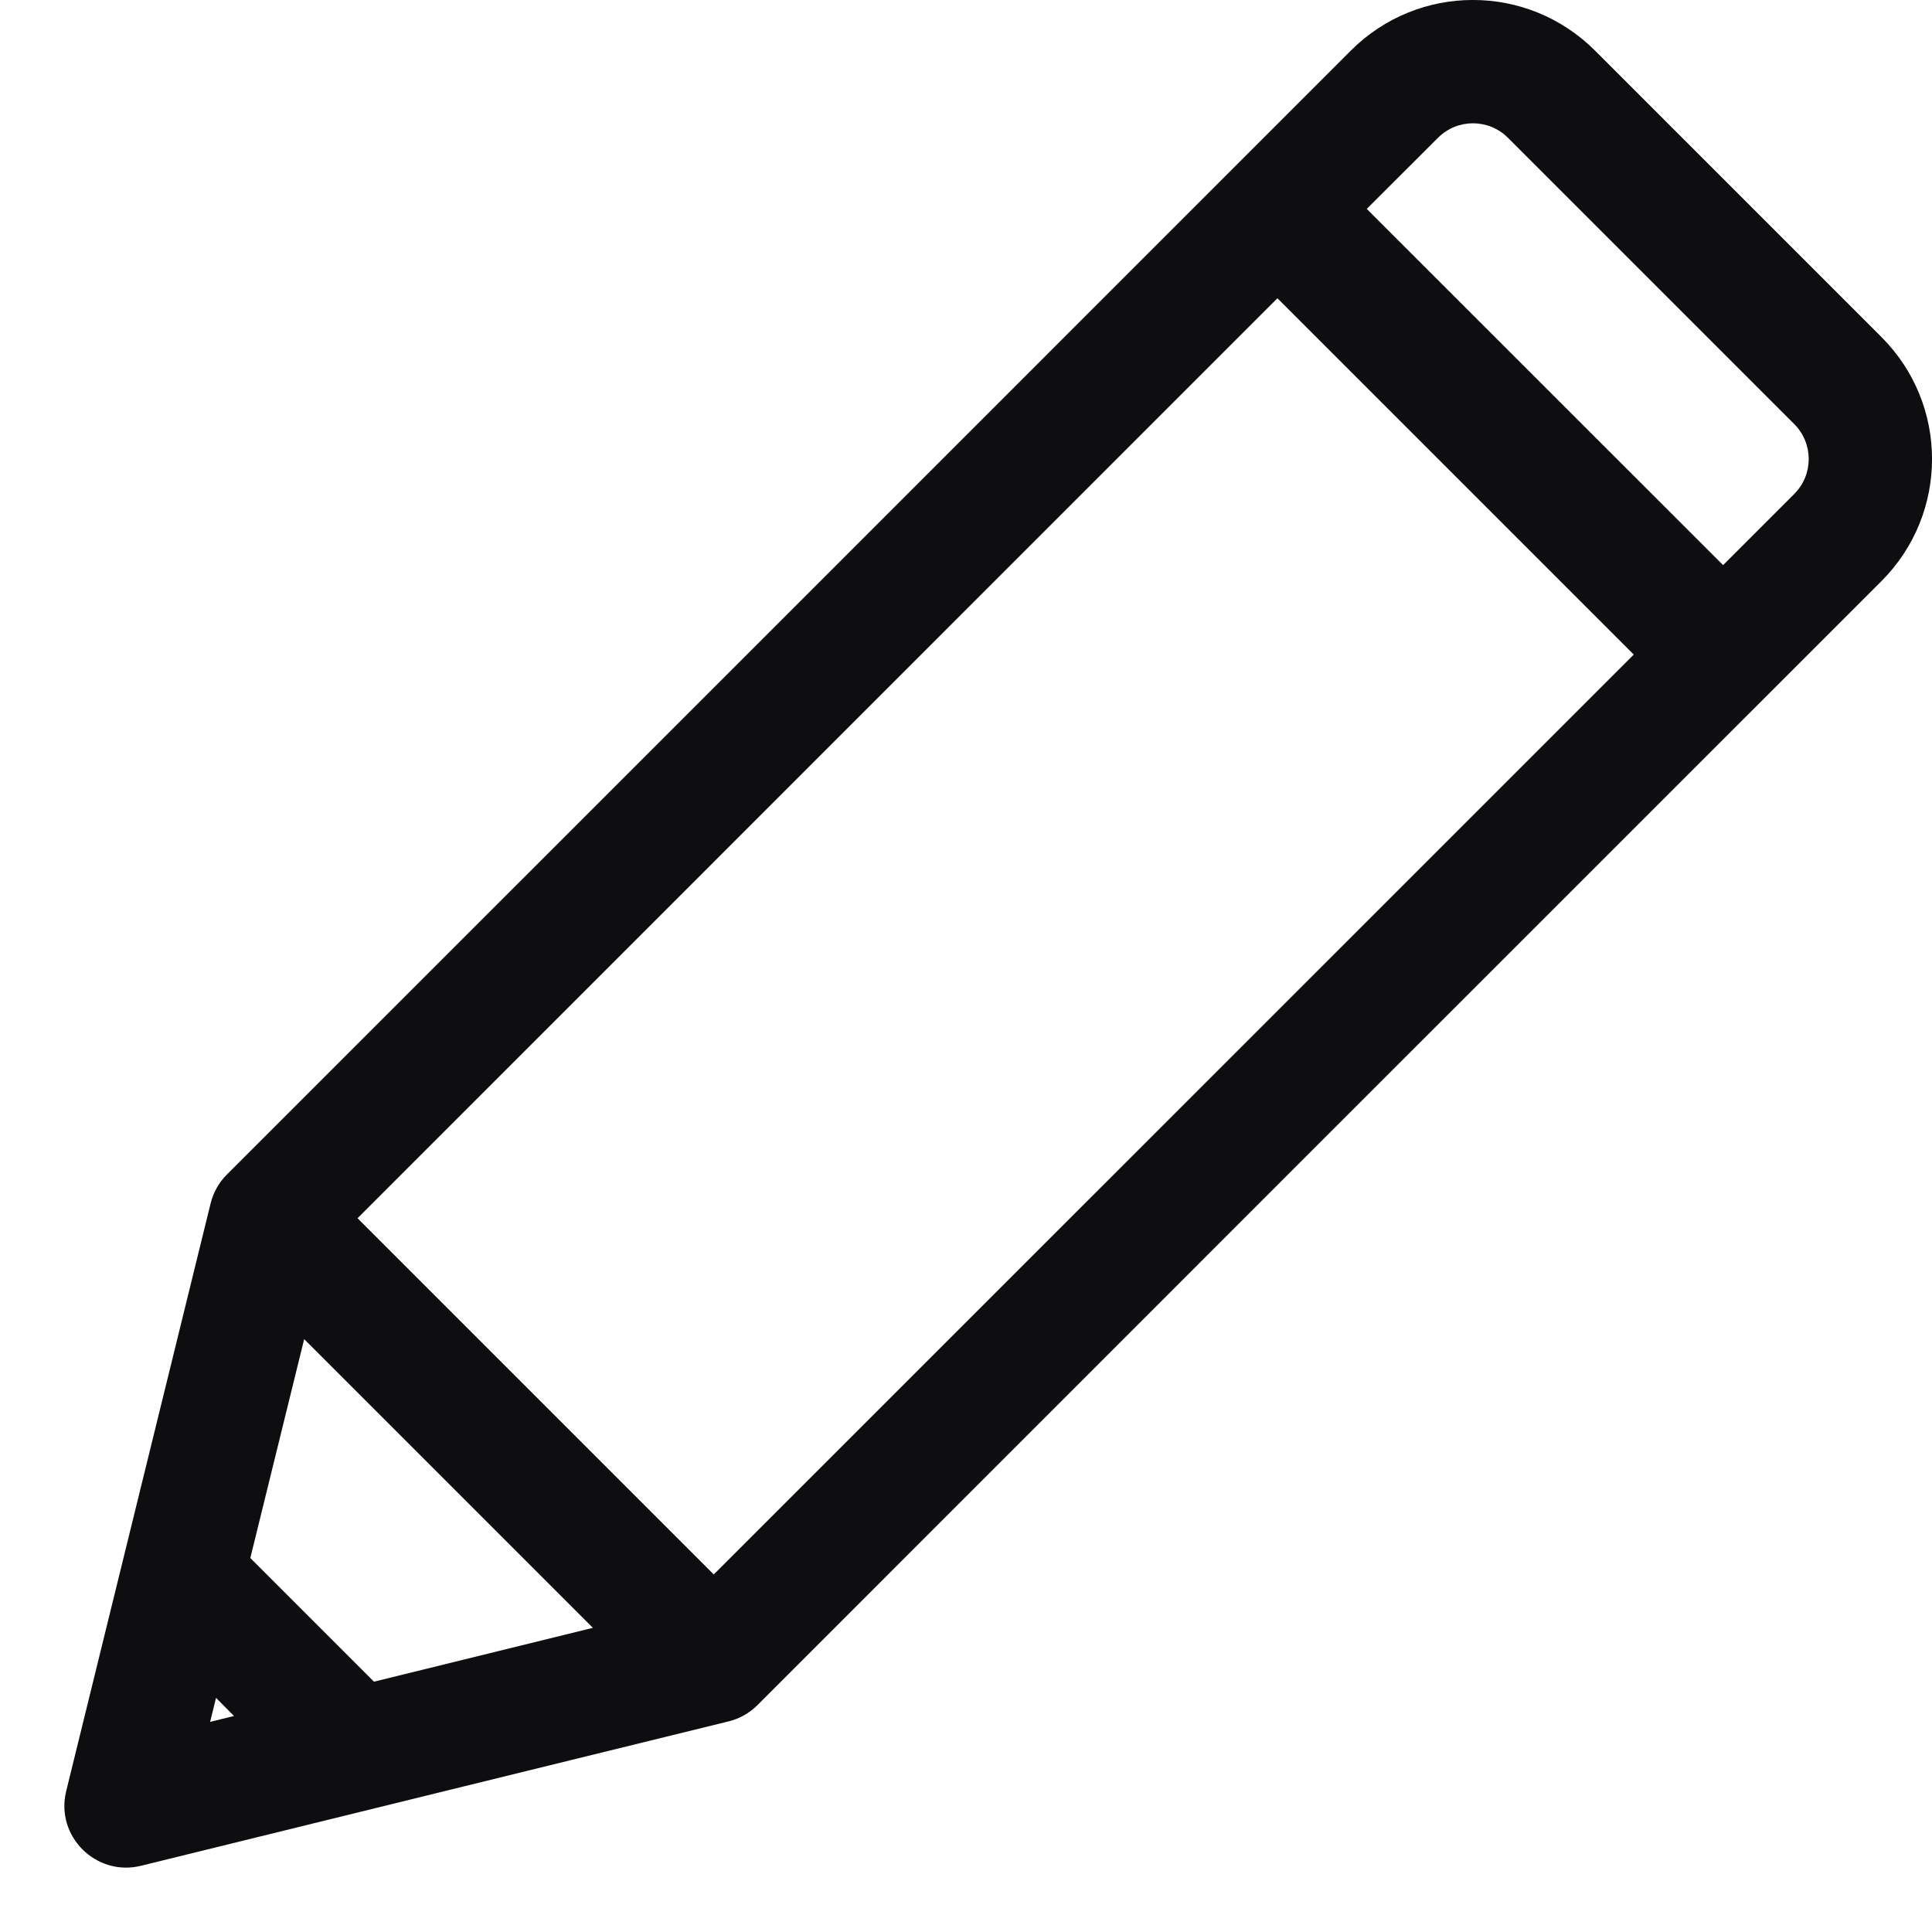 <svg width="16" height="16" viewBox="0 0 16 16" fill="none" xmlns="http://www.w3.org/2000/svg">
<g clip-path="url(#clip0_385_1314)">
<g clip-path="url(#clip1_385_1314)">
<path d="M15.581 2.791L13.209 0.419C12.65 -0.14 11.746 -0.14 11.187 0.419C10.79 0.817 2.045 9.561 1.878 9.728C1.812 9.794 1.766 9.877 1.744 9.967L0.548 14.834C0.457 15.208 0.796 15.542 1.166 15.452C1.418 15.389 5.809 14.311 6.033 14.256C6.123 14.234 6.206 14.188 6.272 14.122C6.447 13.946 15.143 5.25 15.581 4.813C16.14 4.254 16.14 3.349 15.581 2.791ZM1.74 14.26L1.789 14.061L1.938 14.211L1.74 14.26ZM3.097 13.927L2.073 12.903L2.519 11.09L4.91 13.481L3.097 13.927ZM5.911 13.039L2.961 10.089L10.579 2.47L13.53 5.421L5.911 13.039ZM14.859 4.091L14.27 4.68L11.319 1.73L11.909 1.141C12.069 0.981 12.328 0.981 12.488 1.141L14.859 3.512C15.019 3.672 15.019 3.931 14.859 4.091Z" fill="#0E0E10"/>
</g>
</g>
<defs>
<clipPath id="clip0_385_1314">
<rect width="16" height="16" fill="white"/>
</clipPath>
<clipPath id="clip1_385_1314">
<rect width="15.467" height="15.467" fill="white" transform="translate(0.533)"/>
</clipPath>
</defs>
</svg>
